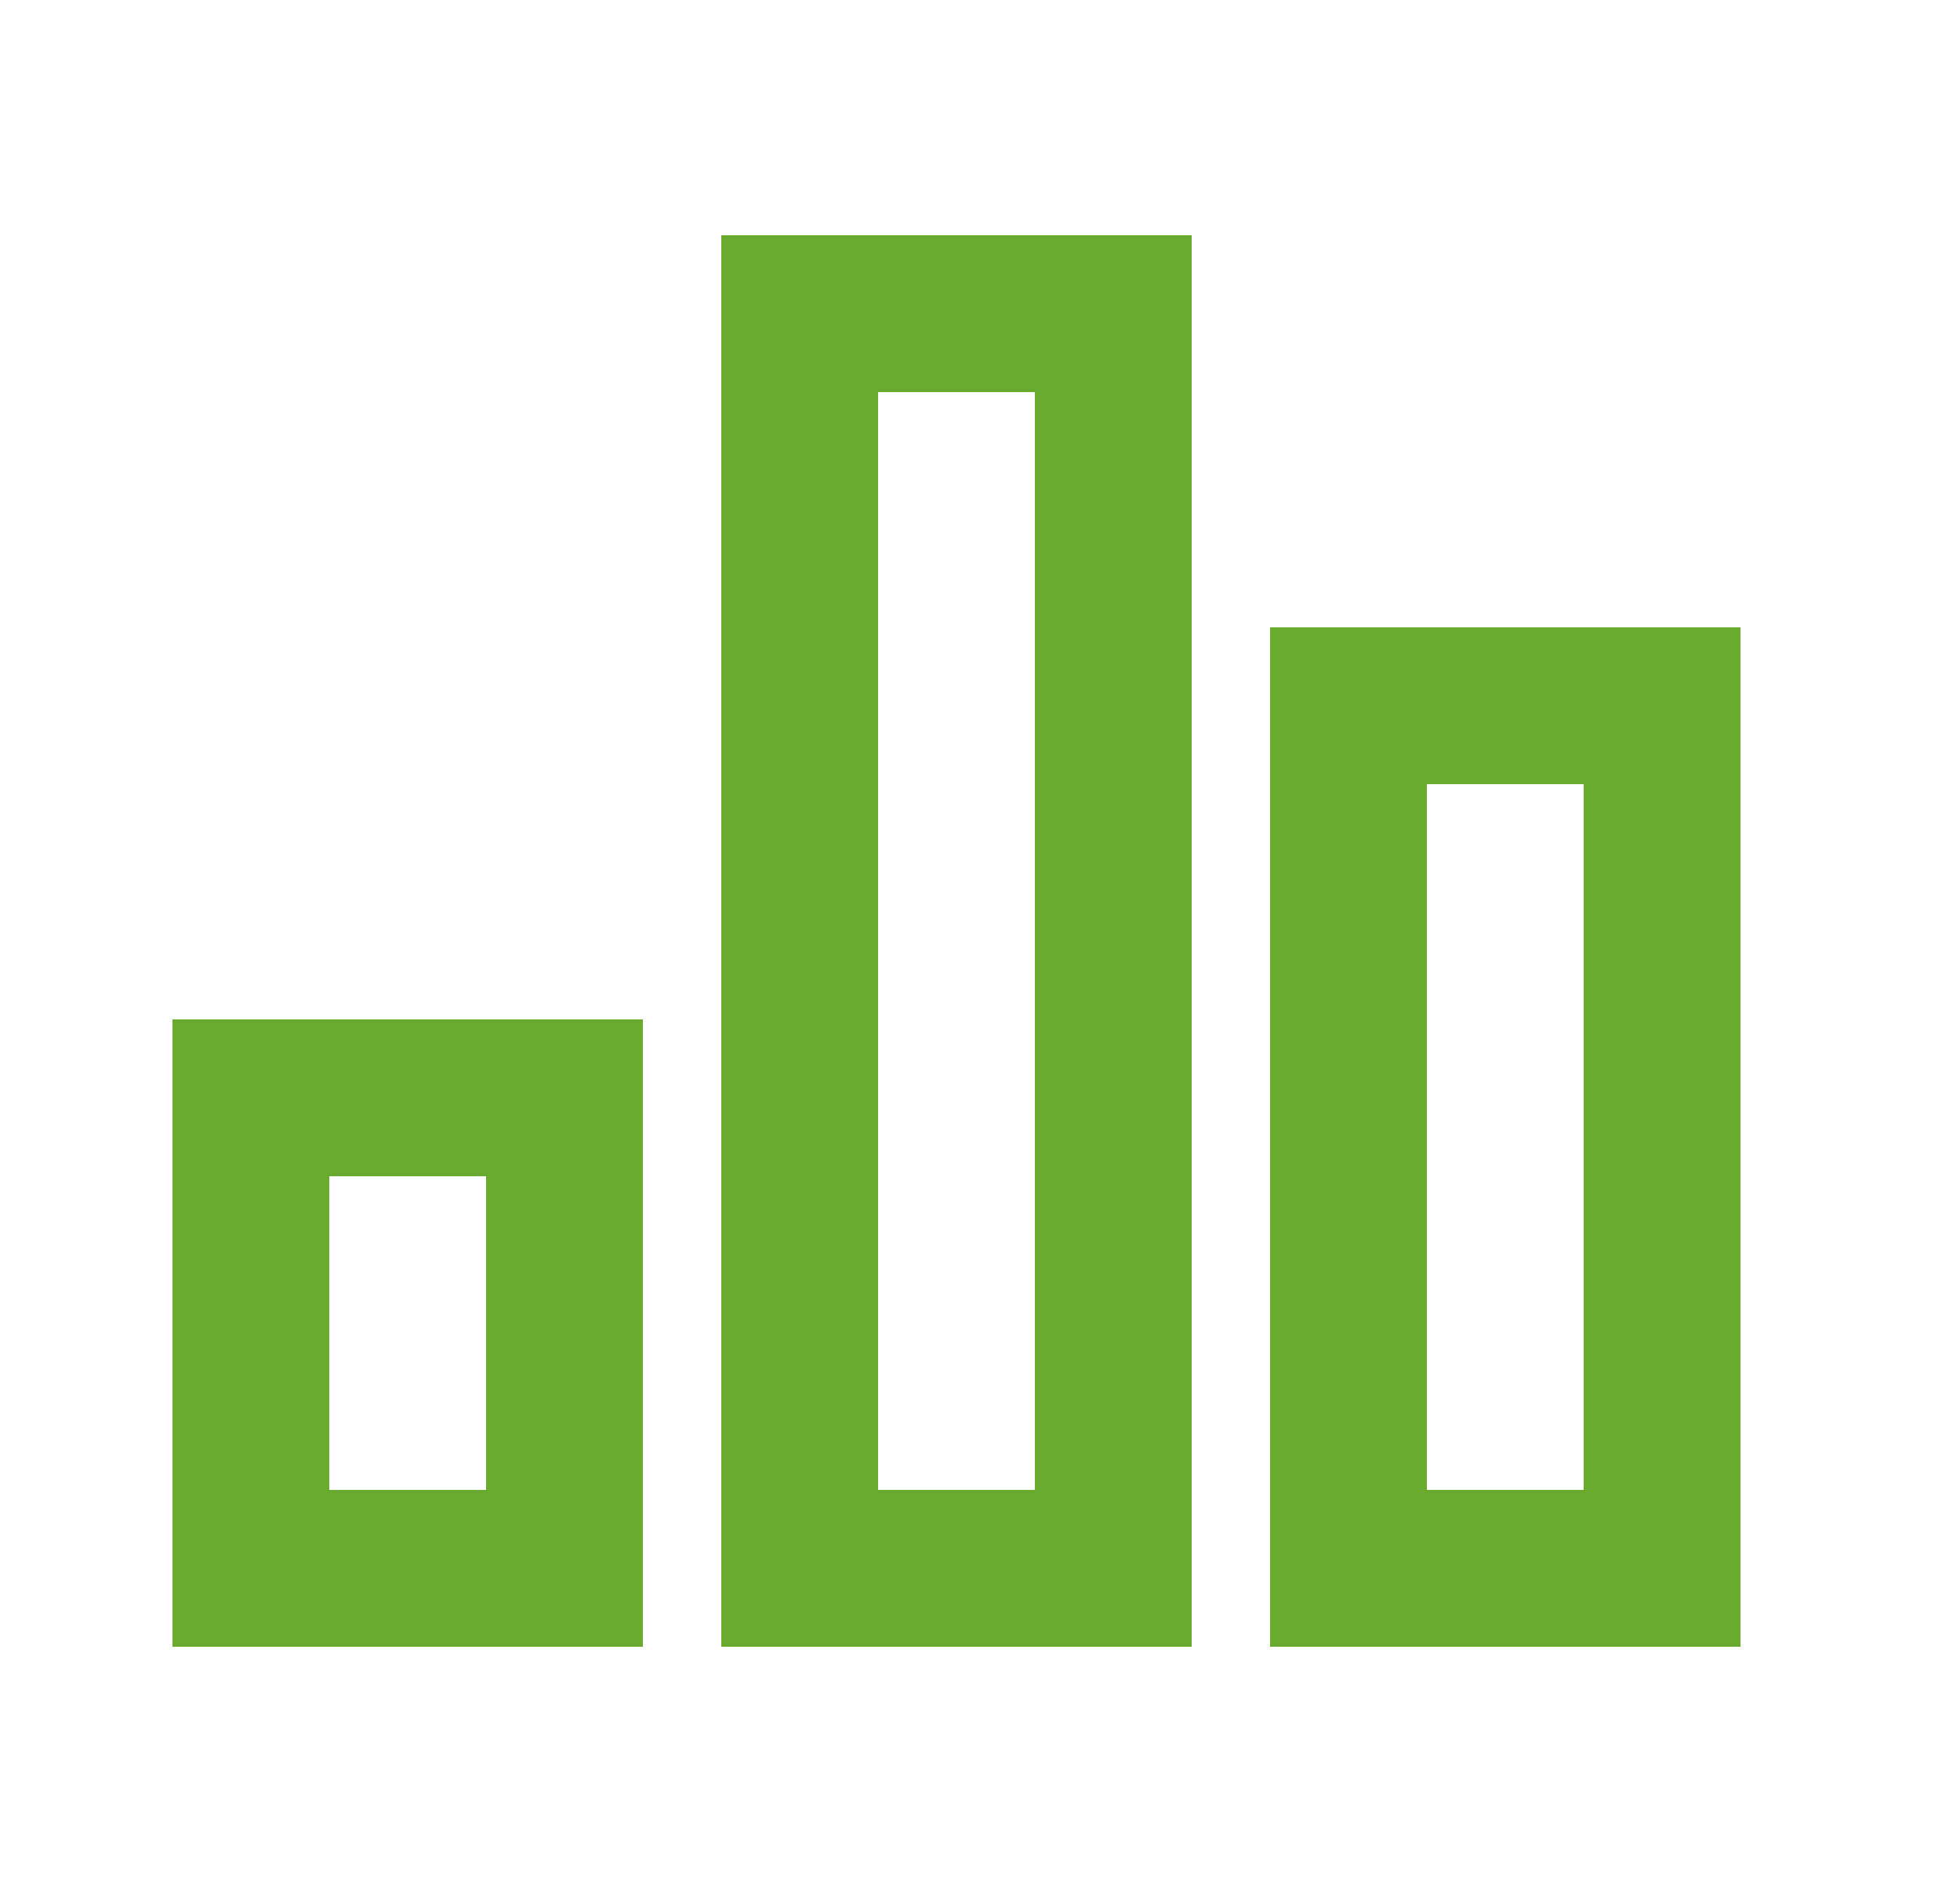 <?xml version="1.0" encoding="utf-8"?>
<!-- Generator: Adobe Illustrator 25.4.1, SVG Export Plug-In . SVG Version: 6.00 Build 0)  -->
<svg version="1.1" id="Слой_1" xmlns="http://www.w3.org/2000/svg" xmlns:xlink="http://www.w3.org/1999/xlink" x="0px" y="0px"
	 viewBox="0 0 25 24" style="enable-background:new 0 0 25 24;" xml:space="preserve">
<style type="text/css">
	.st0{clip-path:url(#SVGID_00000170996794803858763870000010535516240115366283_);}
	.st1{fill:#6AAB2F;}
</style>
<g>
	<defs>
		<rect id="SVGID_1_" x="0.2" y="0" width="24" height="24"/>
	</defs>
	<clipPath id="SVGID_00000032614578942771297850000013389804027230875068_">
		<use xlink:href="#SVGID_1_"  style="overflow:visible;"/>
	</clipPath>
	<g style="clip-path:url(#SVGID_00000032614578942771297850000013389804027230875068_);">
		<path class="st1" d="M2.2,13h6v8h-6V13z M16.2,8h6v13h-6V8z M9.2,3h6v18h-6V3z M4.2,15v4h2v-4H4.2z M11.2,5v14h2V5H11.2z M18.2,10
			v9h2v-9H18.2z"/>
	</g>
</g>
</svg>
